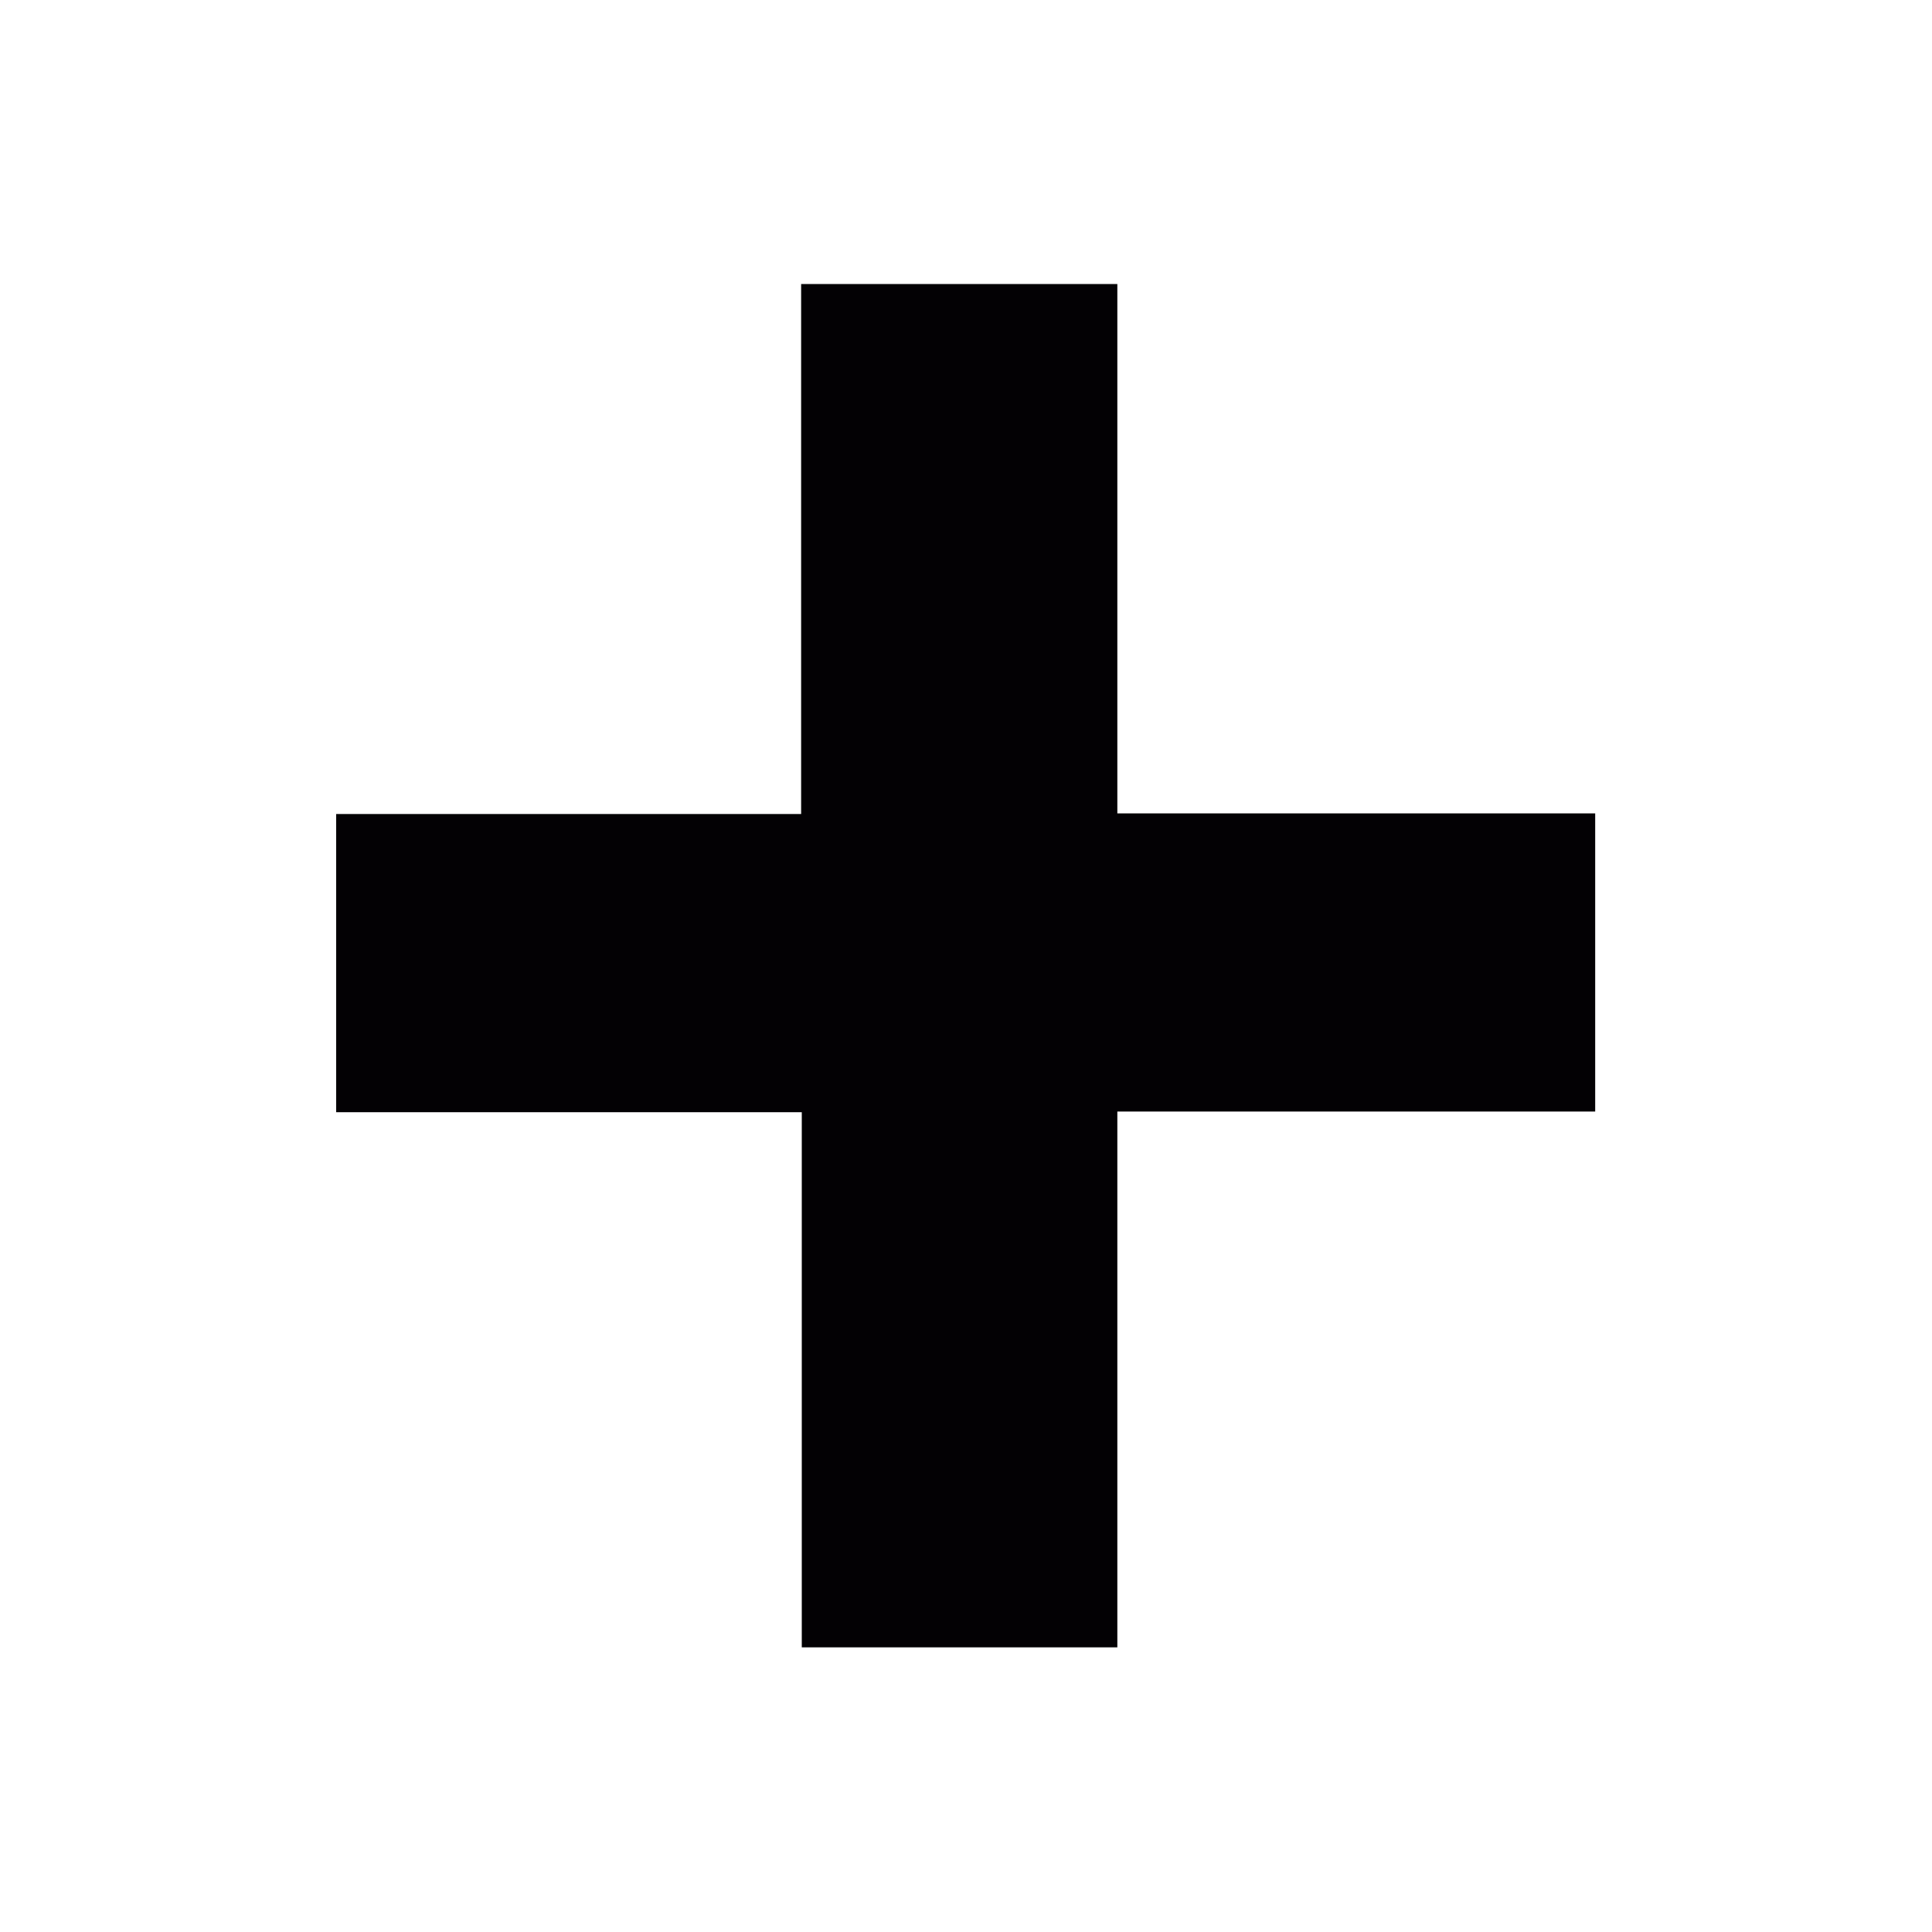 <?xml version="1.0" encoding="utf-8"?>
<!-- Generator: Adobe Illustrator 19.0.0, SVG Export Plug-In . SVG Version: 6.00 Build 0)  -->
<svg version="1.1" id="Capa_1" xmlns="http://www.w3.org/2000/svg" xmlns:xlink="http://www.w3.org/1999/xlink" x="0px" y="0px"
	 viewBox="0 0 300 300" style="enable-background:new 0 0 300 300;" xml:space="preserve">
<style type="text/css">
	.st0{fill:#030104;}
</style>
<g id="XMLID_1_">
	<path id="XMLID_2_" class="st0" d="M124.5,255.9v-83.2H52.2v-46.3h72.2V44.1h49.1v82.2h74.2v46.3h-74.2v83.2H124.5z"/>
</g>
</svg>
